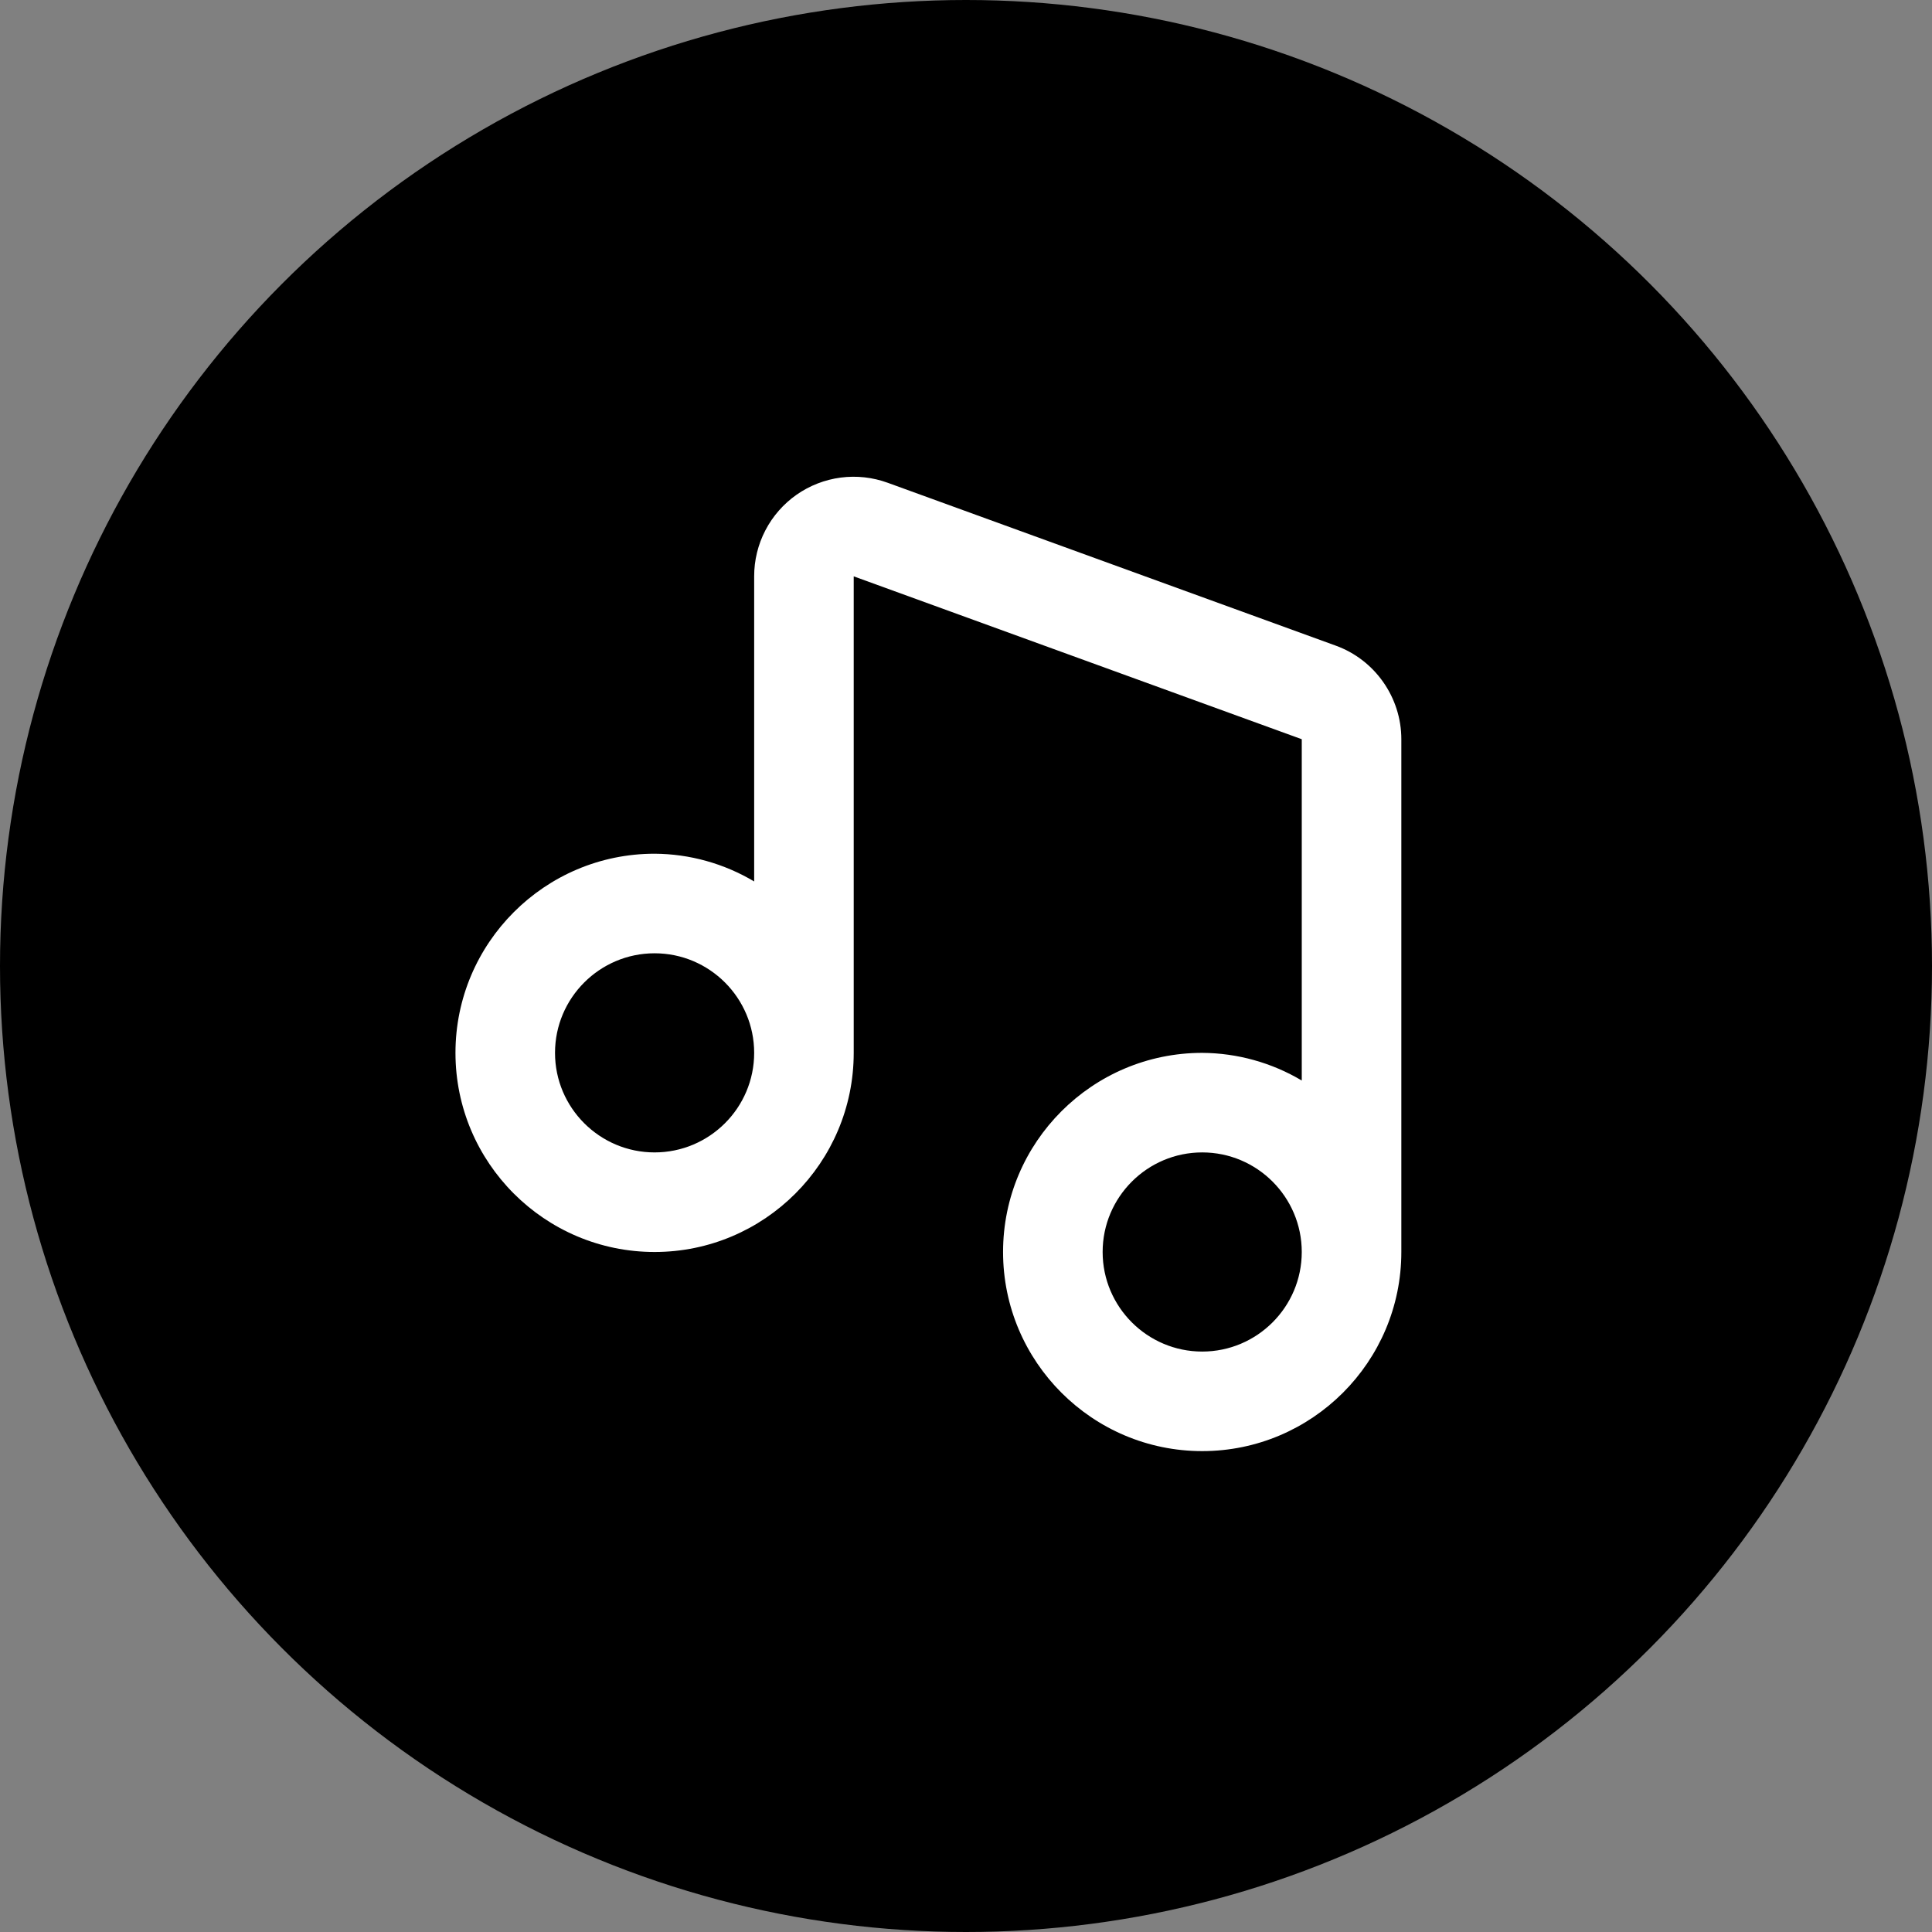 <svg width="76" height="76" viewBox="0 0 76 76" fill="none" xmlns="http://www.w3.org/2000/svg">
<rect x="0" y="0" width="76" height="76" fill="#808080" stroke="none"/>
<circle cx="38" cy="38" r="38" fill="black"/>
<path d="M52.548 25.399L34.923 18.992C34.331 18.776 33.696 18.705 33.072 18.787C32.447 18.869 31.852 19.1 31.335 19.461C30.82 19.823 30.398 20.303 30.108 20.862C29.817 21.421 29.666 22.042 29.667 22.672V34.674C28.482 33.968 27.13 33.591 25.75 33.583C21.43 33.583 17.917 37.097 17.917 41.417C17.917 45.737 21.43 49.25 25.75 49.25C30.07 49.25 33.583 45.737 33.583 41.417V22.672L51.208 29.079V42.505C50.023 41.801 48.671 41.425 47.292 41.417C42.972 41.417 39.458 44.93 39.458 49.25C39.458 53.57 42.972 57.083 47.292 57.083C51.612 57.083 55.125 53.57 55.125 49.25V29.079C55.125 27.438 54.089 25.958 52.548 25.399ZM25.75 45.333C23.59 45.333 21.833 43.577 21.833 41.417C21.833 39.257 23.59 37.5 25.75 37.5C27.91 37.5 29.667 39.257 29.667 41.417C29.667 43.577 27.91 45.333 25.75 45.333ZM47.292 53.167C45.132 53.167 43.375 51.41 43.375 49.25C43.375 47.09 45.132 45.333 47.292 45.333C49.452 45.333 51.208 47.09 51.208 49.25C51.208 51.41 49.452 53.167 47.292 53.167Z" fill="white"/>
</svg>
